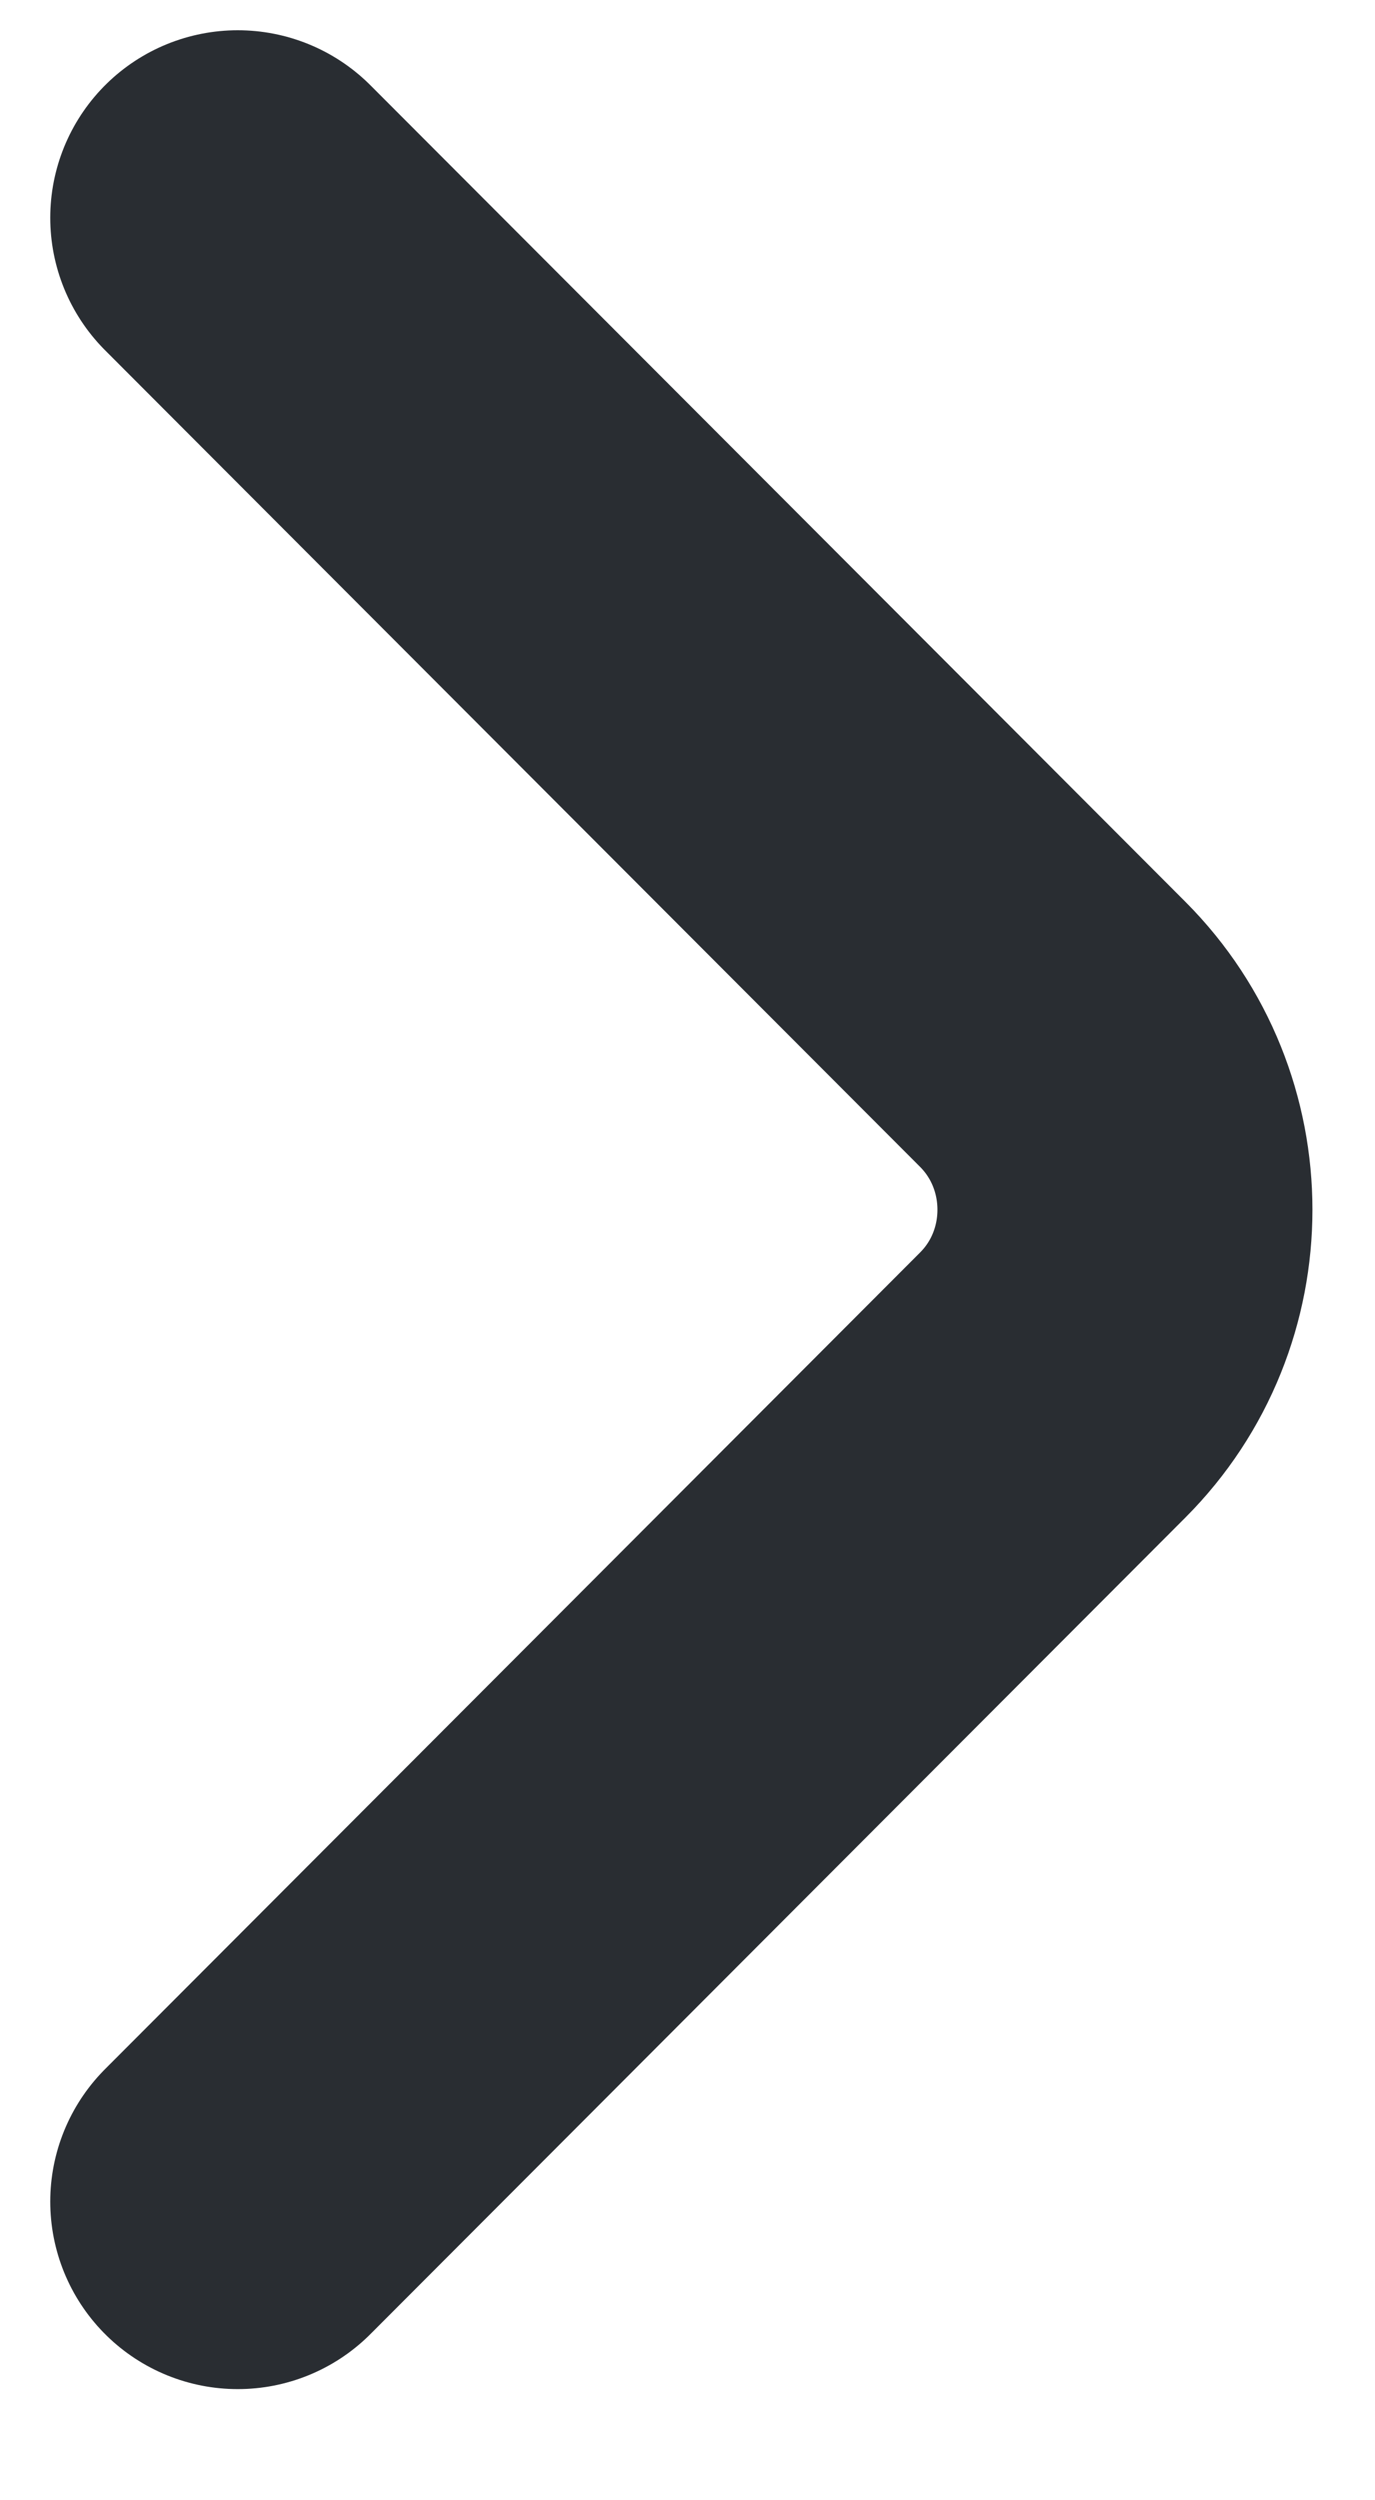 <svg width="11" height="20" viewBox="0 0 11 20" fill="none" xmlns="http://www.w3.org/2000/svg">
<path d="M1.902 17.611L8.422 11.079C9.192 10.308 9.192 9.046 8.422 8.274L1.902 1.742" stroke="#292D32" stroke-width="3" stroke-miterlimit="10" stroke-linecap="round" stroke-linejoin="round"/>
</svg>
